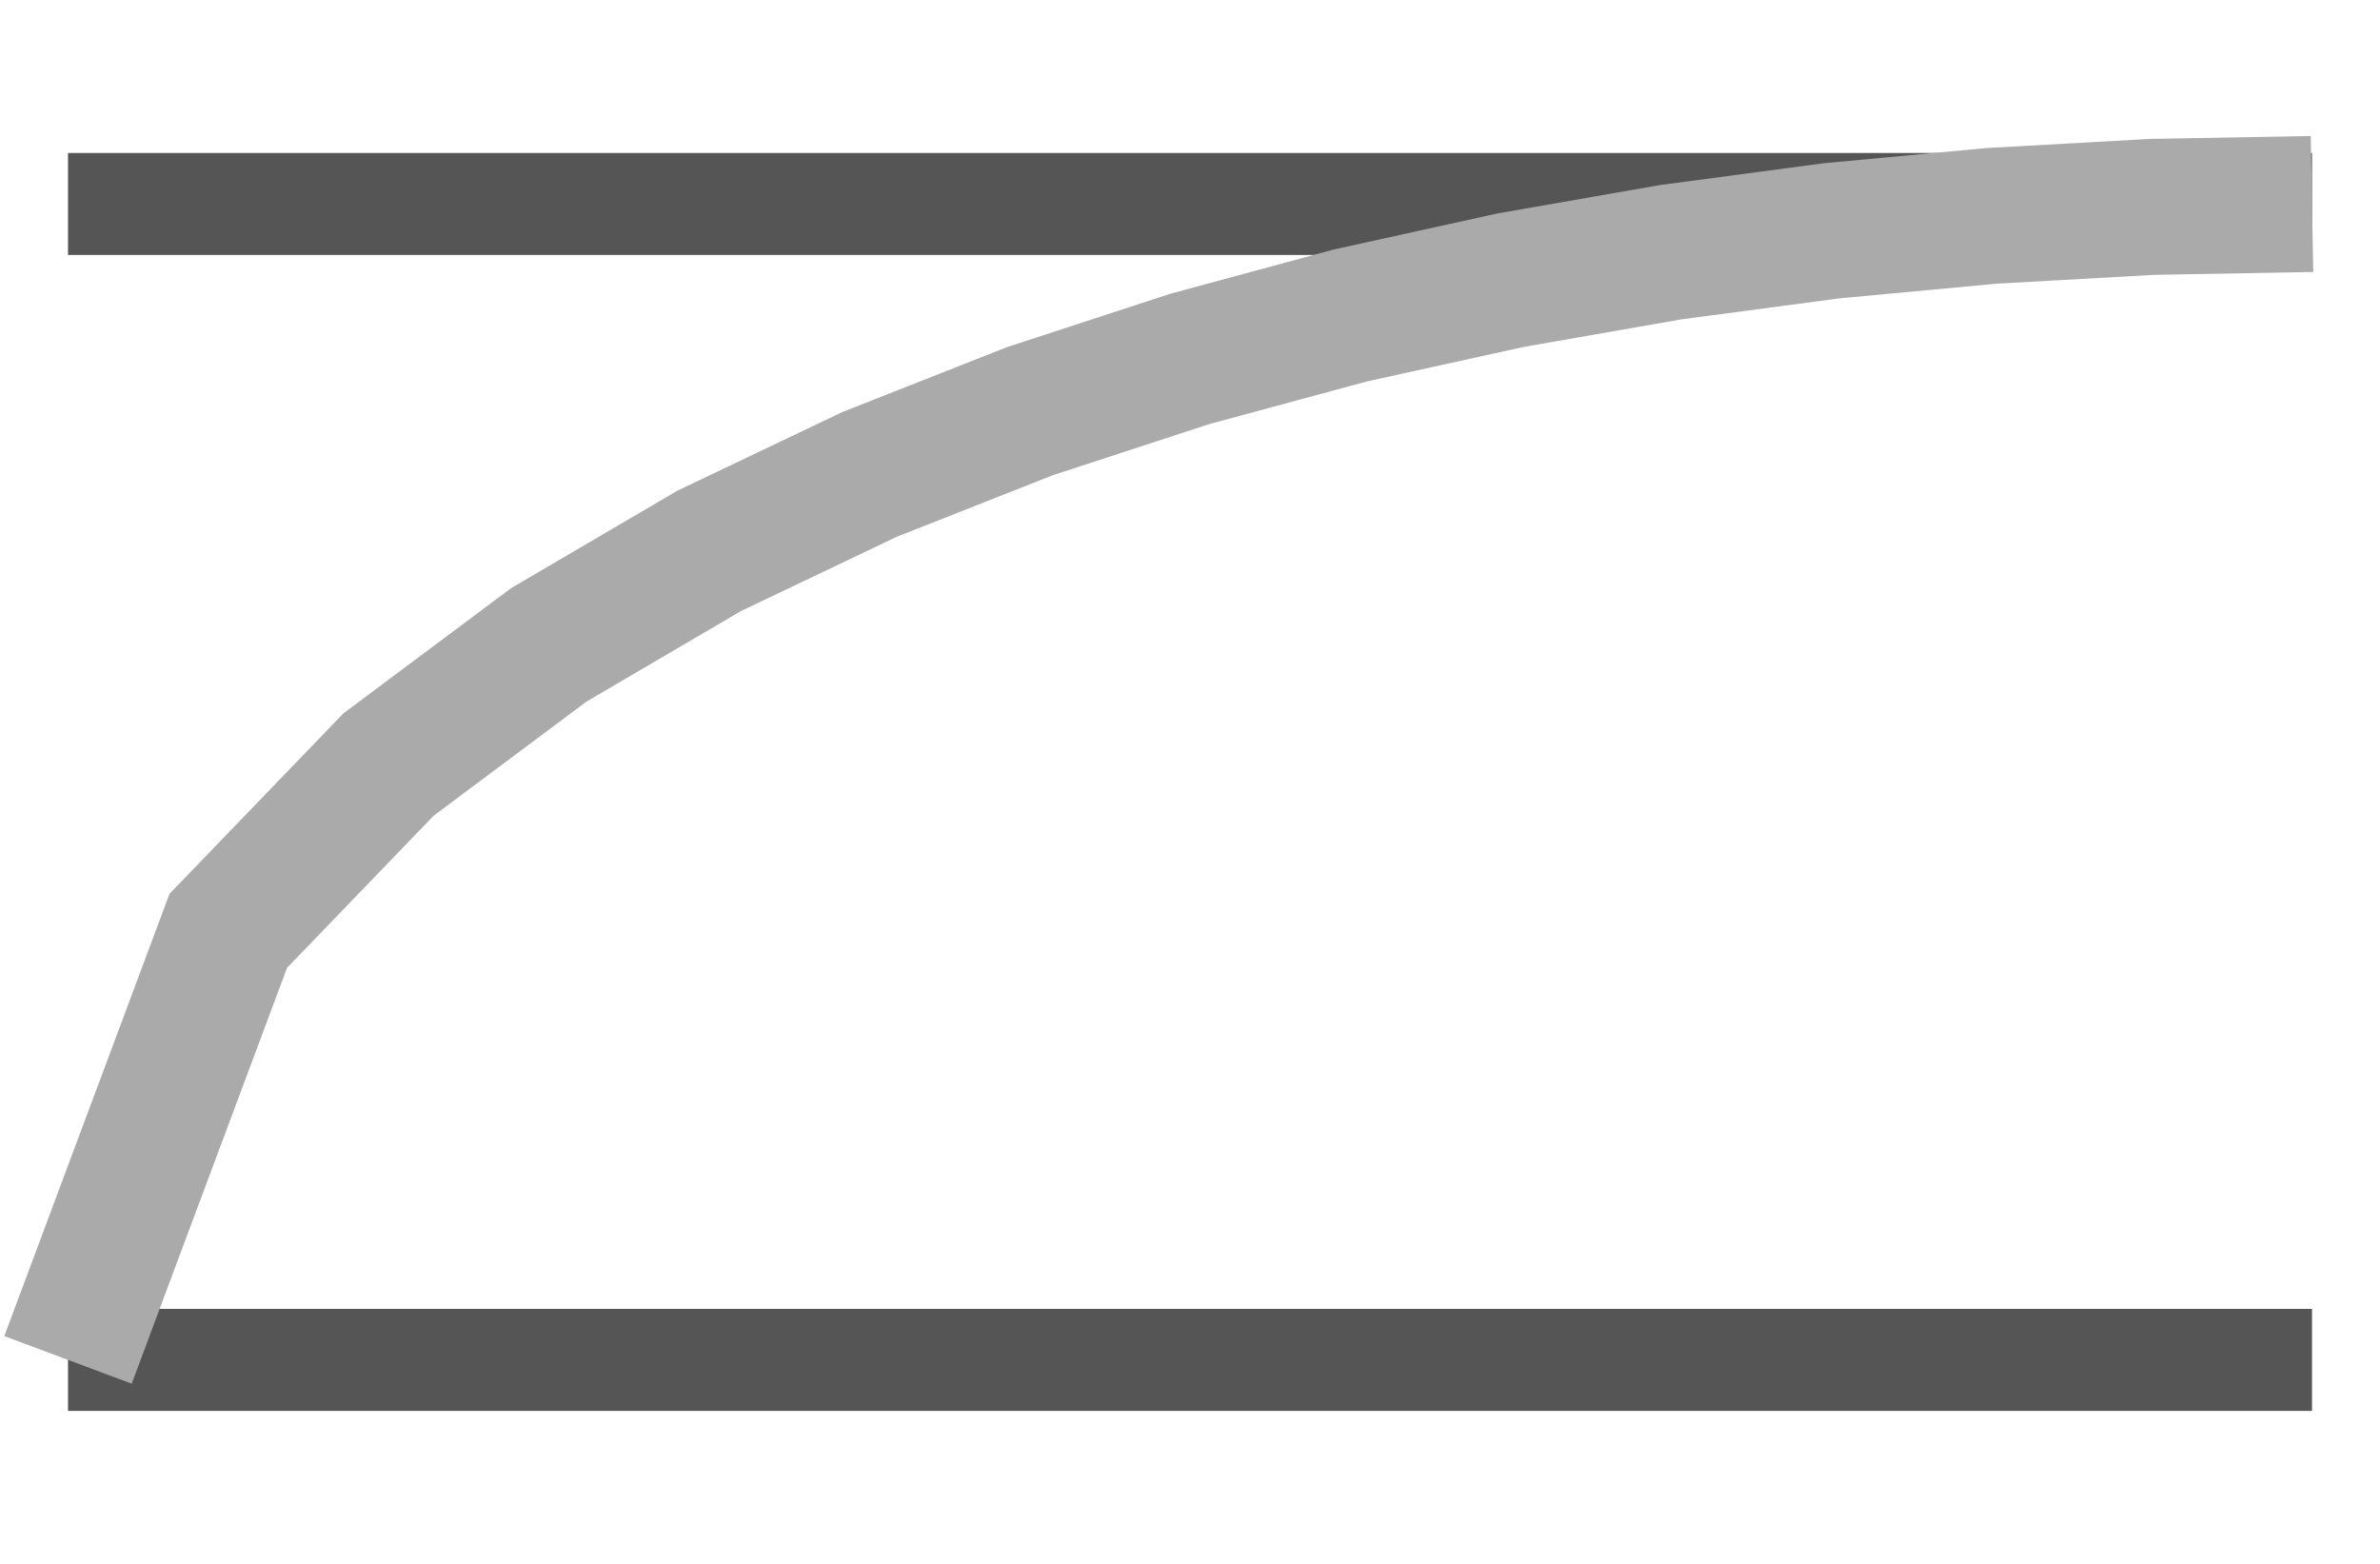 <?xml version='1.0' encoding='utf-8'?>
<svg xmlns:ns0="http://www.w3.org/2000/svg" xmlns="http://www.w3.org/2000/svg" xmlns:xlink="http://www.w3.org/1999/xlink" viewBox="0 0 35 23"><ns0:path stroke="#555" stroke-width="1.5" d="M1 20h33M1 3h33" />
        <ns0:path d="M1 20l2.357-6.31 2.357-2.446 2.357-1.76 2.358-1.382 2.357-1.124 2.357-.93 2.357-.77 2.357-.638 2.357-.519 2.357-.412 2.358-.314 2.357-.22 2.357-.132L34 3" fill="none" stroke="#aaa" stroke-width="2" />
    </svg>